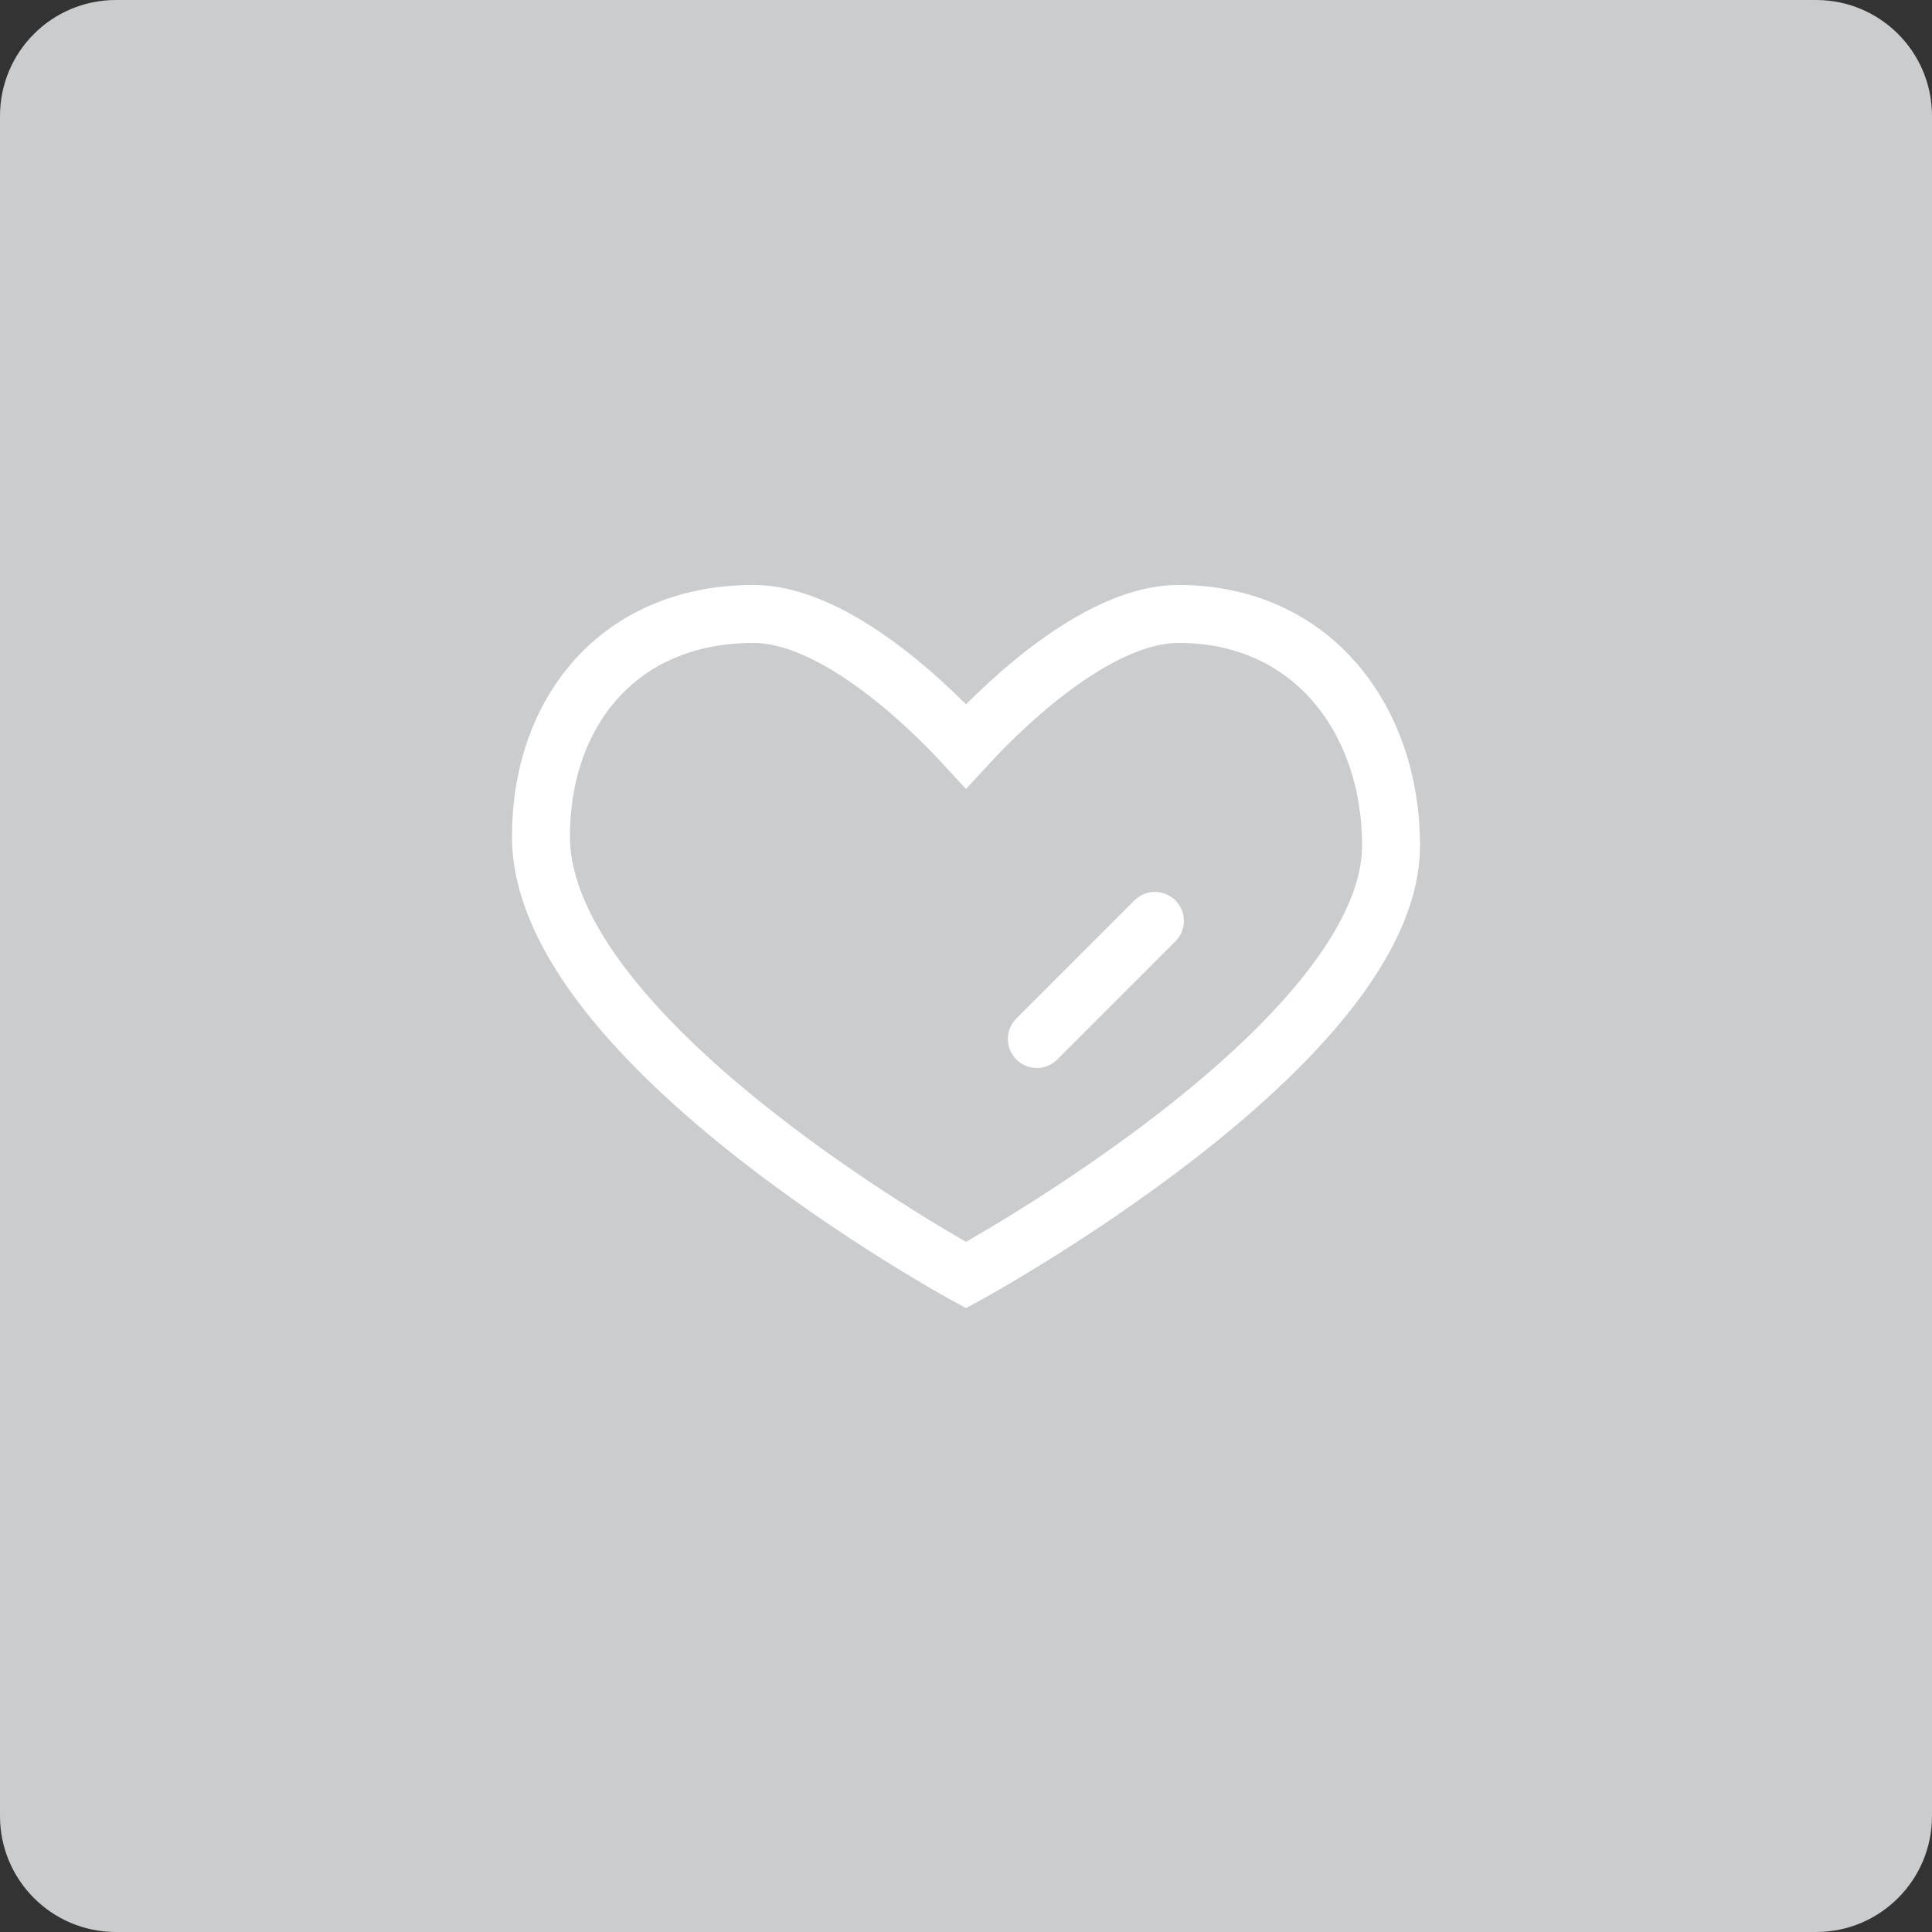 <svg width="50" height="50" viewBox="0 0 50 50" fill="none" xmlns="http://www.w3.org/2000/svg">
<rect x="0" y="0" width="50" height="50" fill="#333333" stroke="none"/>
<g clip-path="url(#clip0_202_483)">
<path d="M47 0H3C1.343 0 0 1.343 0 3V47C0 48.657 1.343 50 3 50H47C48.657 50 50 48.657 50 47V3C50 1.343 48.657 0 47 0Z" fill="#CACCCE"/>
<path d="M30.5 15.889C28.533 15.889 26.232 17.97 25 19.311C23.768 17.97 21.467 15.889 19.5 15.889C16.018 15.889 14 18.424 14 21.65C14 27.011 25 33 25 33C25 33 36 27.011 36 21.878C36 18.651 33.982 15.889 30.5 15.889Z" stroke="white" stroke-width="1.5"/>
<path d="M29.889 23.833L26.833 26.889" stroke="white" stroke-width="1.5" stroke-linecap="round"/>
</g>
<defs>
<clipPath id="clip0_202_483">
<rect width="50" height="50" fill="white"/>
</clipPath>
</defs>
</svg>
